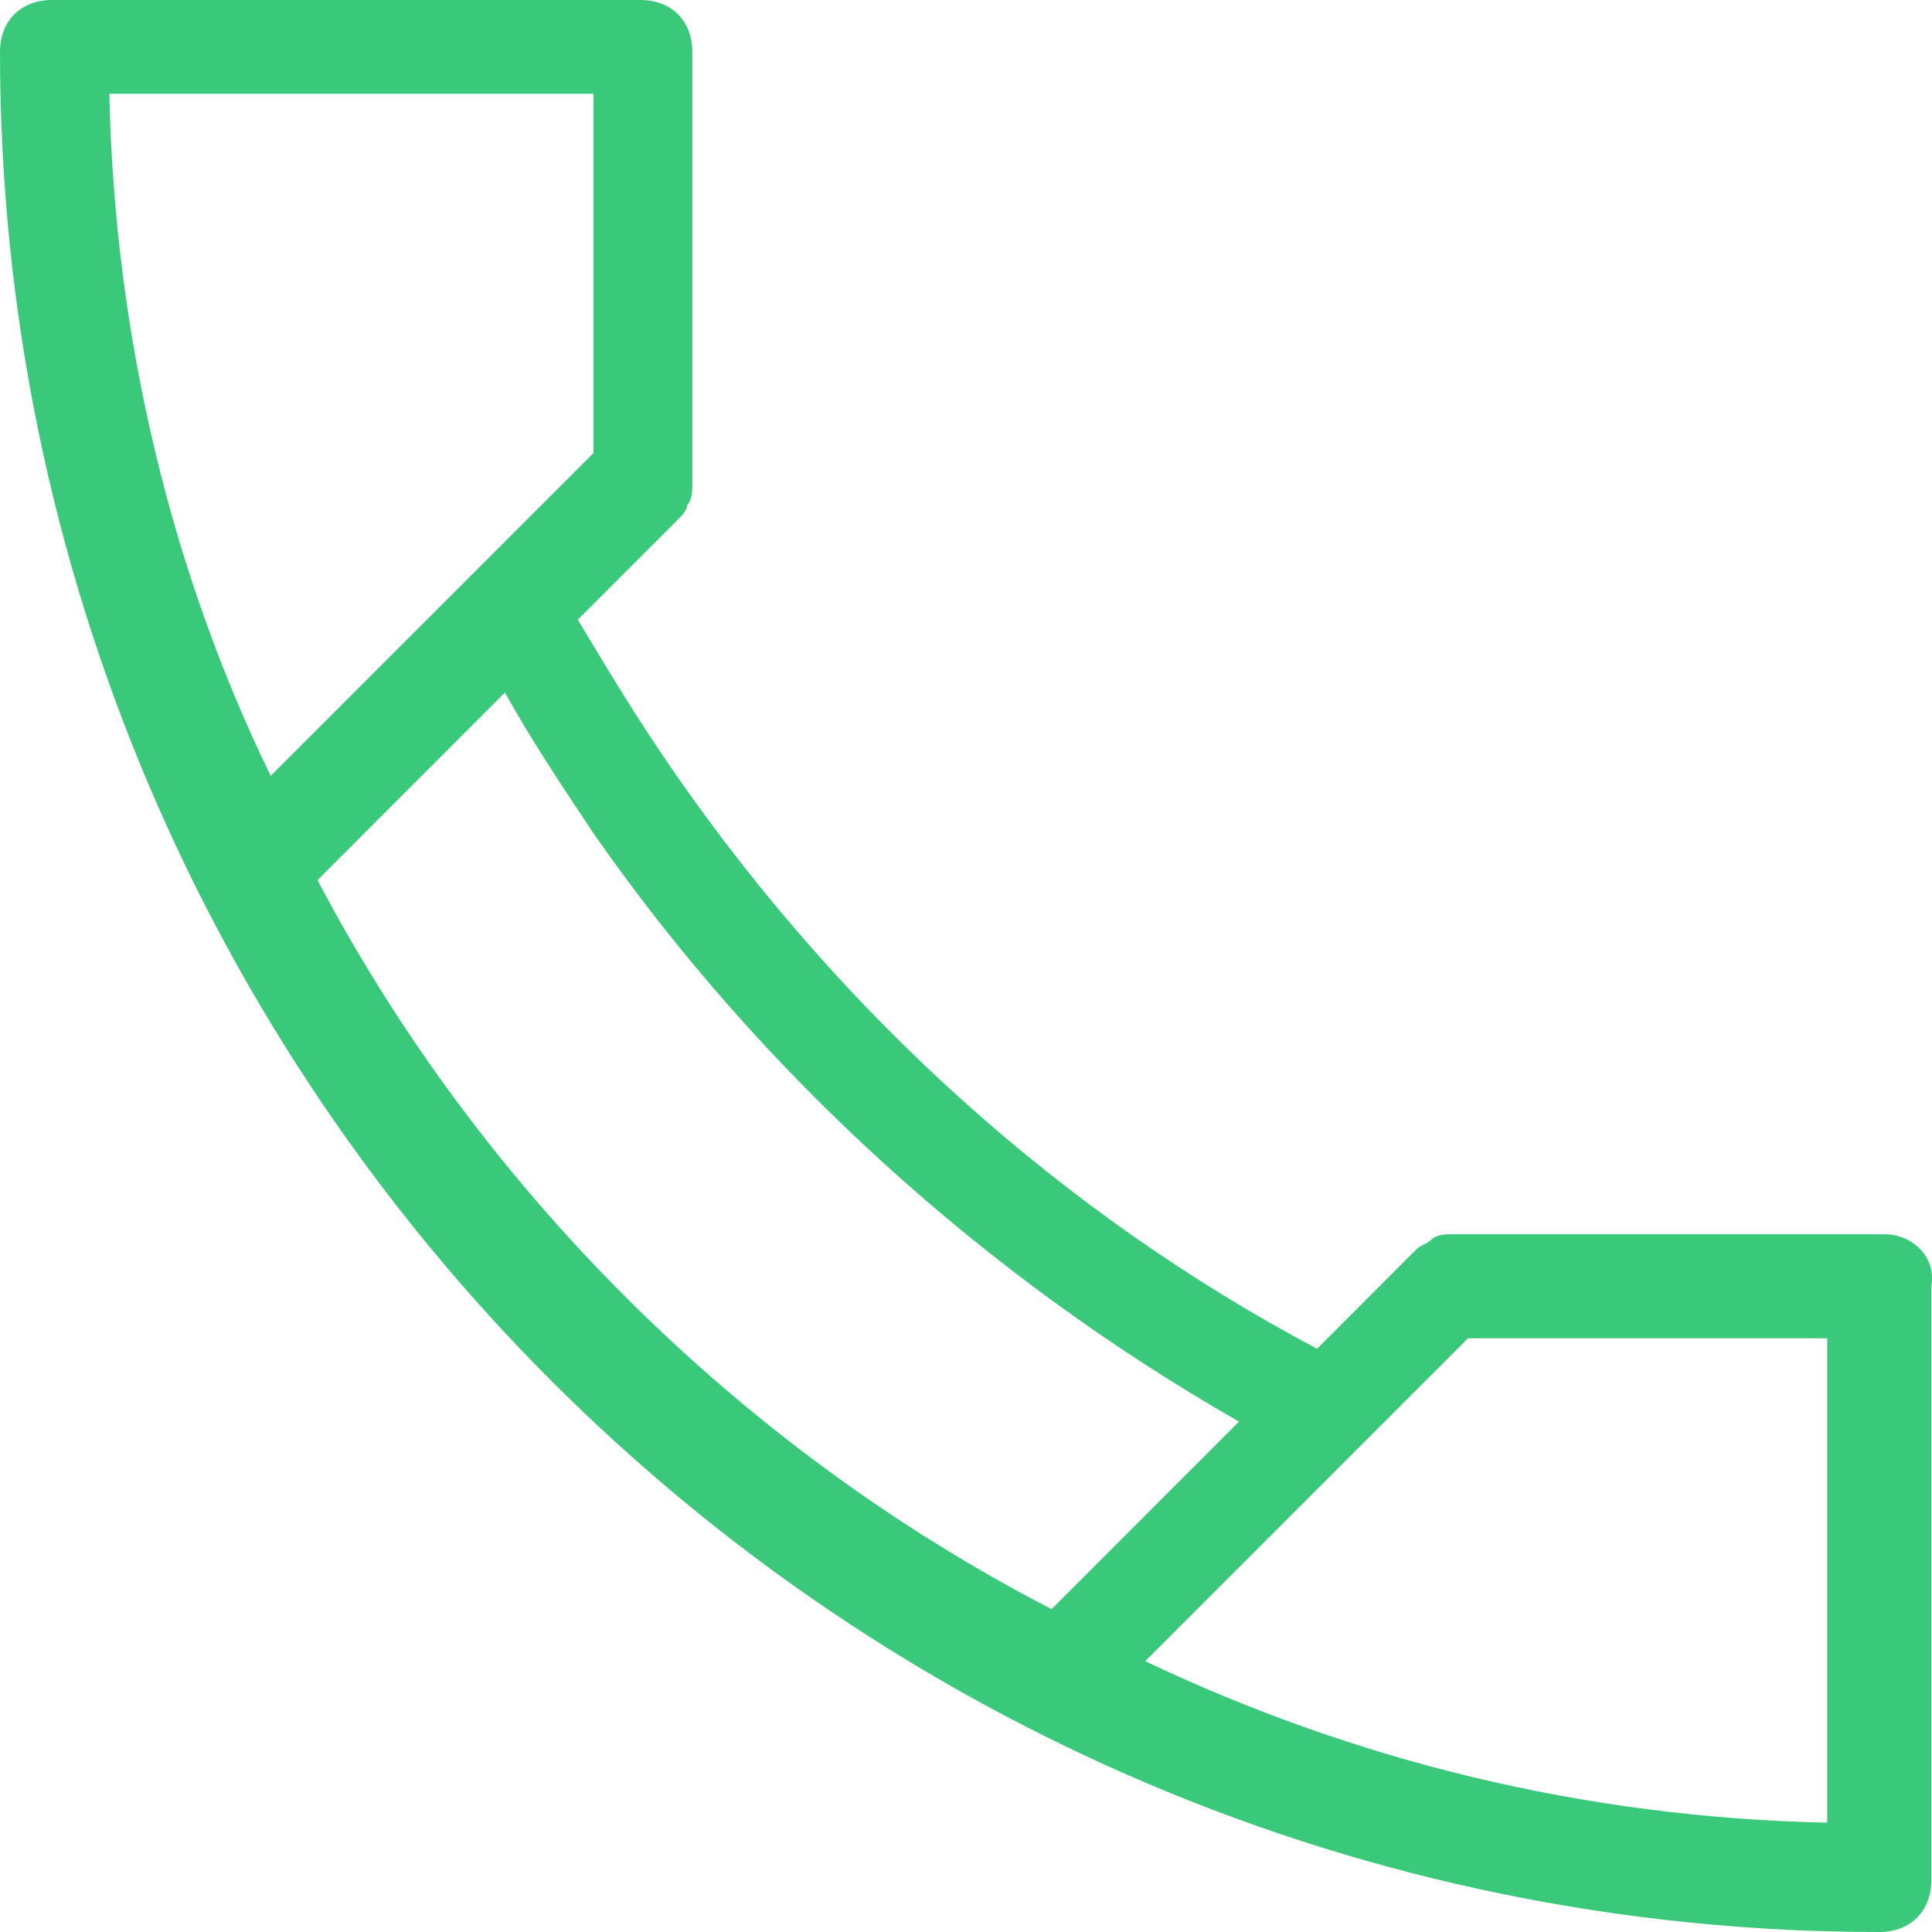 <svg width="17" height="17" viewBox="0 0 17 17" fill="none" xmlns="http://www.w3.org/2000/svg">
<path d="M16.582 10.86H12.78C12.734 10.86 12.643 10.86 12.597 10.906C12.551 10.951 12.505 10.951 12.459 10.997L11.589 11.868C9.344 10.677 7.421 8.935 5.955 6.827C5.634 6.369 5.359 5.911 5.084 5.453L5.955 4.582C6.001 4.536 6.046 4.491 6.046 4.445C6.092 4.399 6.092 4.307 6.092 4.261V0.458C6.092 0.183 5.909 0 5.634 0H0.458C0.183 0 0 0.183 0 0.458C0 9.577 7.421 17 16.536 17C16.811 17 16.994 16.817 16.994 16.542V11.318C17.04 11.043 16.811 10.86 16.582 10.86ZM12.917 11.776H16.078V16.038C13.925 15.992 11.91 15.488 10.077 14.617L12.917 11.776ZM0.962 0.825H5.222V3.987L2.382 6.827C1.512 5.04 1.008 2.978 0.962 0.825ZM2.794 7.744L4.443 6.094C4.672 6.507 4.947 6.919 5.222 7.332C6.688 9.439 8.657 11.226 10.902 12.509L9.253 14.159C6.504 12.739 4.214 10.447 2.794 7.744Z" fill="#3AC87B"/>
</svg>
